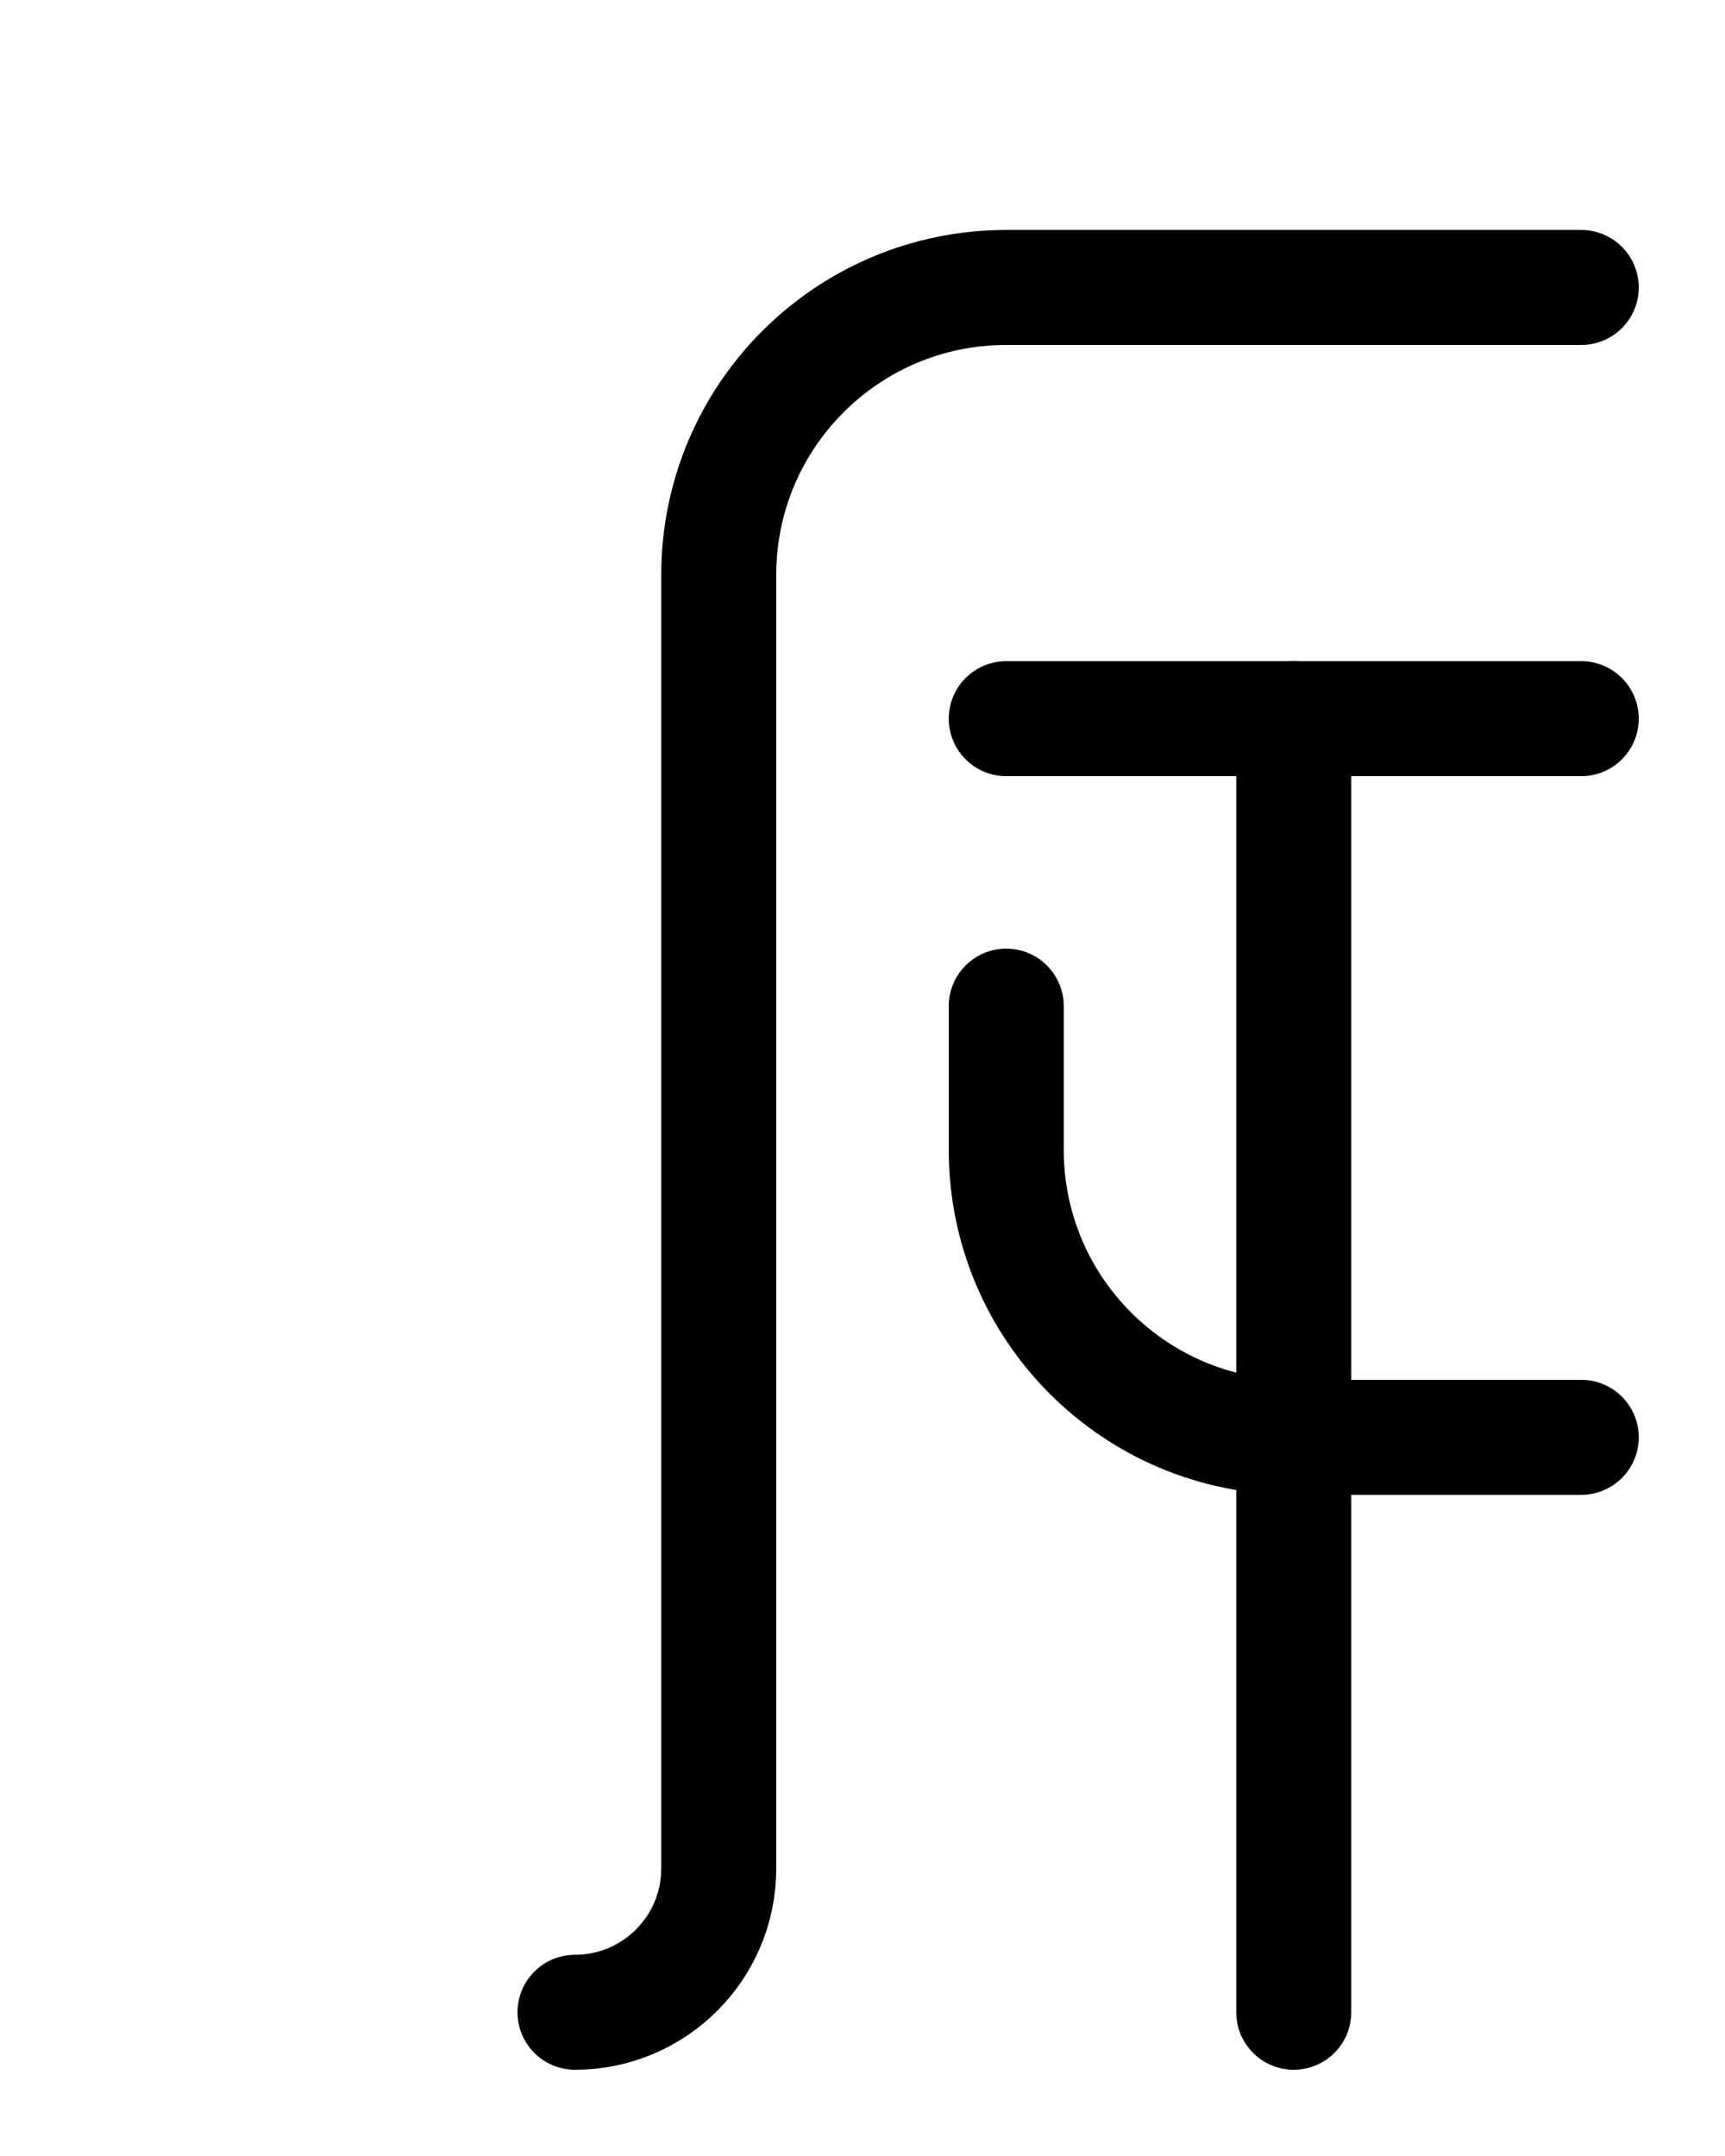 <?xml version="1.0" encoding="utf-8"?>
<!-- Generator: Adobe Illustrator 26.0.0, SVG Export Plug-In . SVG Version: 6.00 Build 0)  -->
<svg version="1.1" id="图层_1" xmlns="http://www.w3.org/2000/svg" xmlns:xlink="http://www.w3.org/1999/xlink" x="0px" y="0px"
	 viewBox="0 0 720 900" style="enable-background:new 0 0 720 900;" xml:space="preserve">
<style type="text/css">
	.st0{fill:none;stroke:#000000;stroke-width:48;stroke-linecap:round;stroke-linejoin:round;stroke-miterlimit:10;}
</style>
<line class="st0" x1="420" y1="300" x2="660" y2="300"/>
<line class="st0" x1="540" y1="840" x2="540" y2="300"/>
<path class="st0" d="M420,420v60c0,66.3,53.7,120,120,120h120"/>
<path class="st0" d="M660,120H420c-66.3,0-120,53.7-120,120v540c0,33.1-26.9,60-60,60"/>
</svg>
